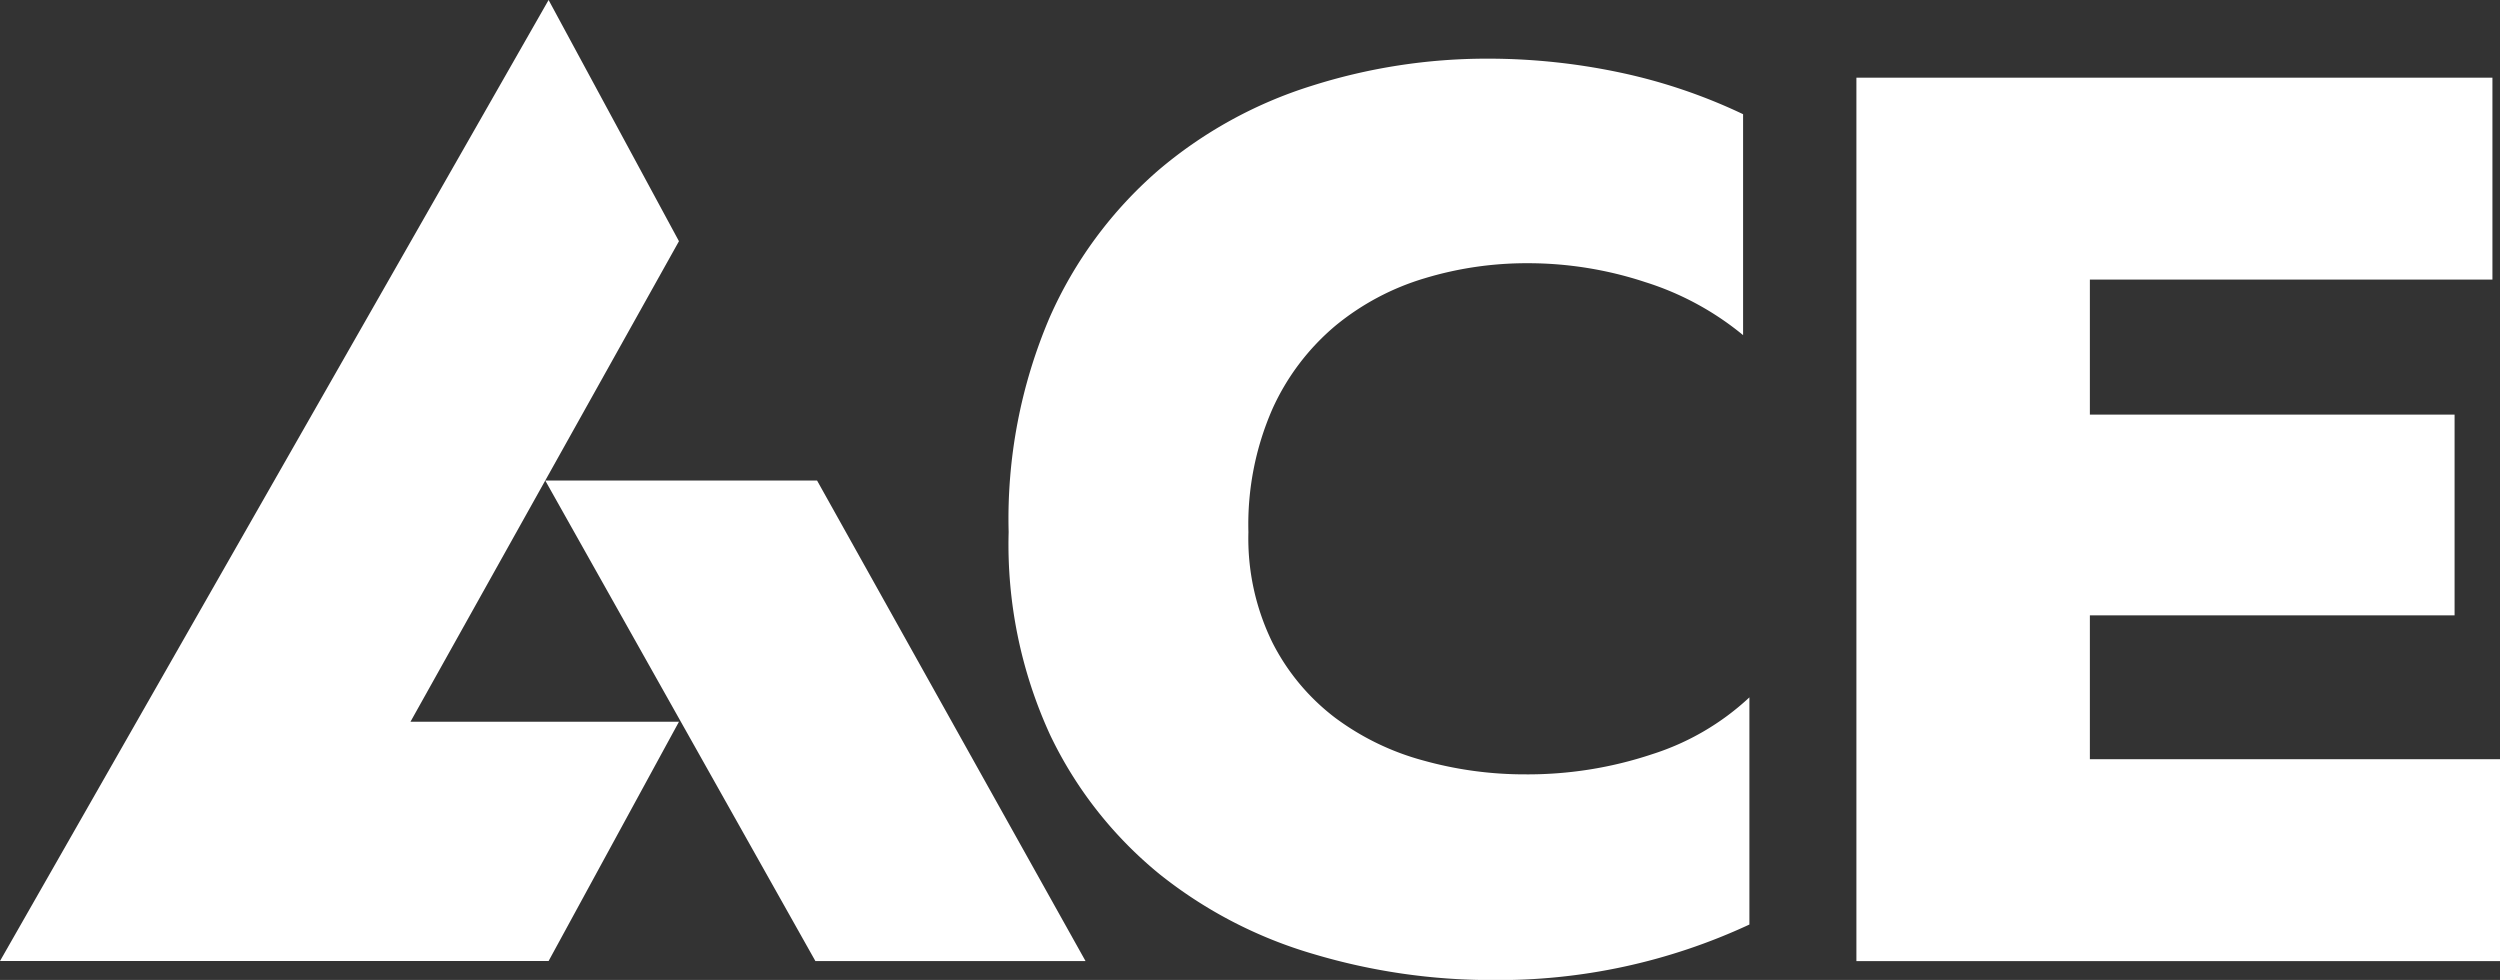 <svg xmlns="http://www.w3.org/2000/svg" width="146.953" height="57.603" viewBox="0 0 146.953 57.603">
  <rect x="0" y="0" width="146.953" height="57.603" fill="#333333" stroke="none"/>
  <g id="MainACELogo" transform="translate(0 0)">
    <path id="Path_7" data-name="Path 7" d="M-1368.808,1709.755l-32.247,56.49h32.247l7.663-14.065h-15.782l15.782-28.246Z" transform="translate(1401.055 -1709.755)" fill="#fff" />
    <path id="Path_8" data-name="Path 8" d="M-1364.868,1741.646h15.978l15.78,28.245h-15.879Z" transform="translate(1396.918 -1713.4)" fill="#fff" />
    <g id="Group_3" data-name="Group 3" transform="translate(59.289 3.453)">
      <path id="Path_9" data-name="Path 9" d="M-1334.114,1741.471a30.113,30.113,0,0,1,2.41-12.61,24.547,24.547,0,0,1,6.38-8.643,25.749,25.749,0,0,1,9.013-4.97,34.016,34.016,0,0,1,10.311-1.6,37.425,37.425,0,0,1,7.825.816,32.4,32.4,0,0,1,7.233,2.449V1729.9a17.084,17.084,0,0,0-5.749-3.116,22,22,0,0,0-6.935-1.112,20.687,20.687,0,0,0-6.046.889,14.987,14.987,0,0,0-5.229,2.782,13.8,13.8,0,0,0-3.709,4.9,16.9,16.9,0,0,0-1.41,7.233,13.887,13.887,0,0,0,1.41,6.491,12.847,12.847,0,0,0,3.672,4.412,15.364,15.364,0,0,0,5.192,2.522,22.125,22.125,0,0,0,5.971.817,23.119,23.119,0,0,0,7.493-1.187,15.042,15.042,0,0,0,5.711-3.339v13.353a34.958,34.958,0,0,1-15.132,3.264,36.563,36.563,0,0,1-10.46-1.521,26.272,26.272,0,0,1-9.087-4.71,23.771,23.771,0,0,1-6.417-8.16A26.8,26.8,0,0,1-1334.114,1741.471Z" transform="translate(1334.114 -1713.653)" fill="#fff" />
      <path id="Path_10" data-name="Path 10" d="M-1240.463,1714.91v11.868h-23.663v7.937h21.438v11.8h-21.438v8.456h24.108v11.868h-37.831V1714.91Z" transform="translate(1327.682 -1713.797)" fill="#fff" />
    </g>
  </g>
</svg>